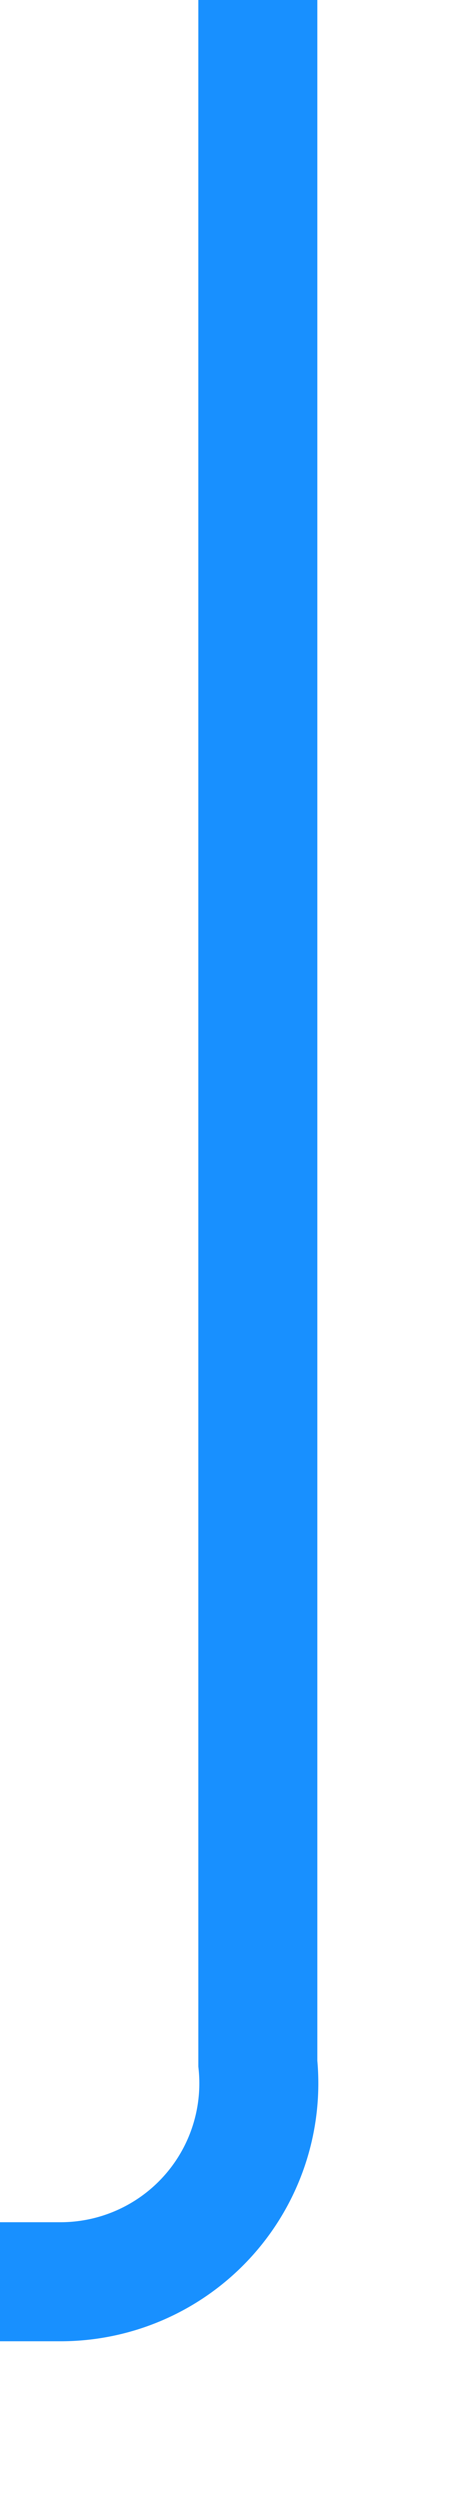 ﻿<?xml version="1.0" encoding="utf-8"?>
<svg version="1.1" xmlns:xlink="http://www.w3.org/1999/xlink" width="12px" height="63px" preserveAspectRatio="xMidYMin meet" viewBox="722 914  10 63" xmlns="http://www.w3.org/2000/svg">
  <path d="M 727.5 914  L 727.5 966  A 5 5 0 0 1 722.5 971.5 L 514 971.5  A 5 5 0 0 0 509.5 976.5 L 509.5 1003  " stroke-width="3" stroke="#1890ff" fill="none" />
  <path d="M 510.164 1003.954  L 515.614 997.904  L 513.386 995.896  L 507.936 1001.946  L 508 1004  L 510.164 1003.954  Z " fill-rule="nonzero" fill="#1890ff" stroke="none" />
</svg>
